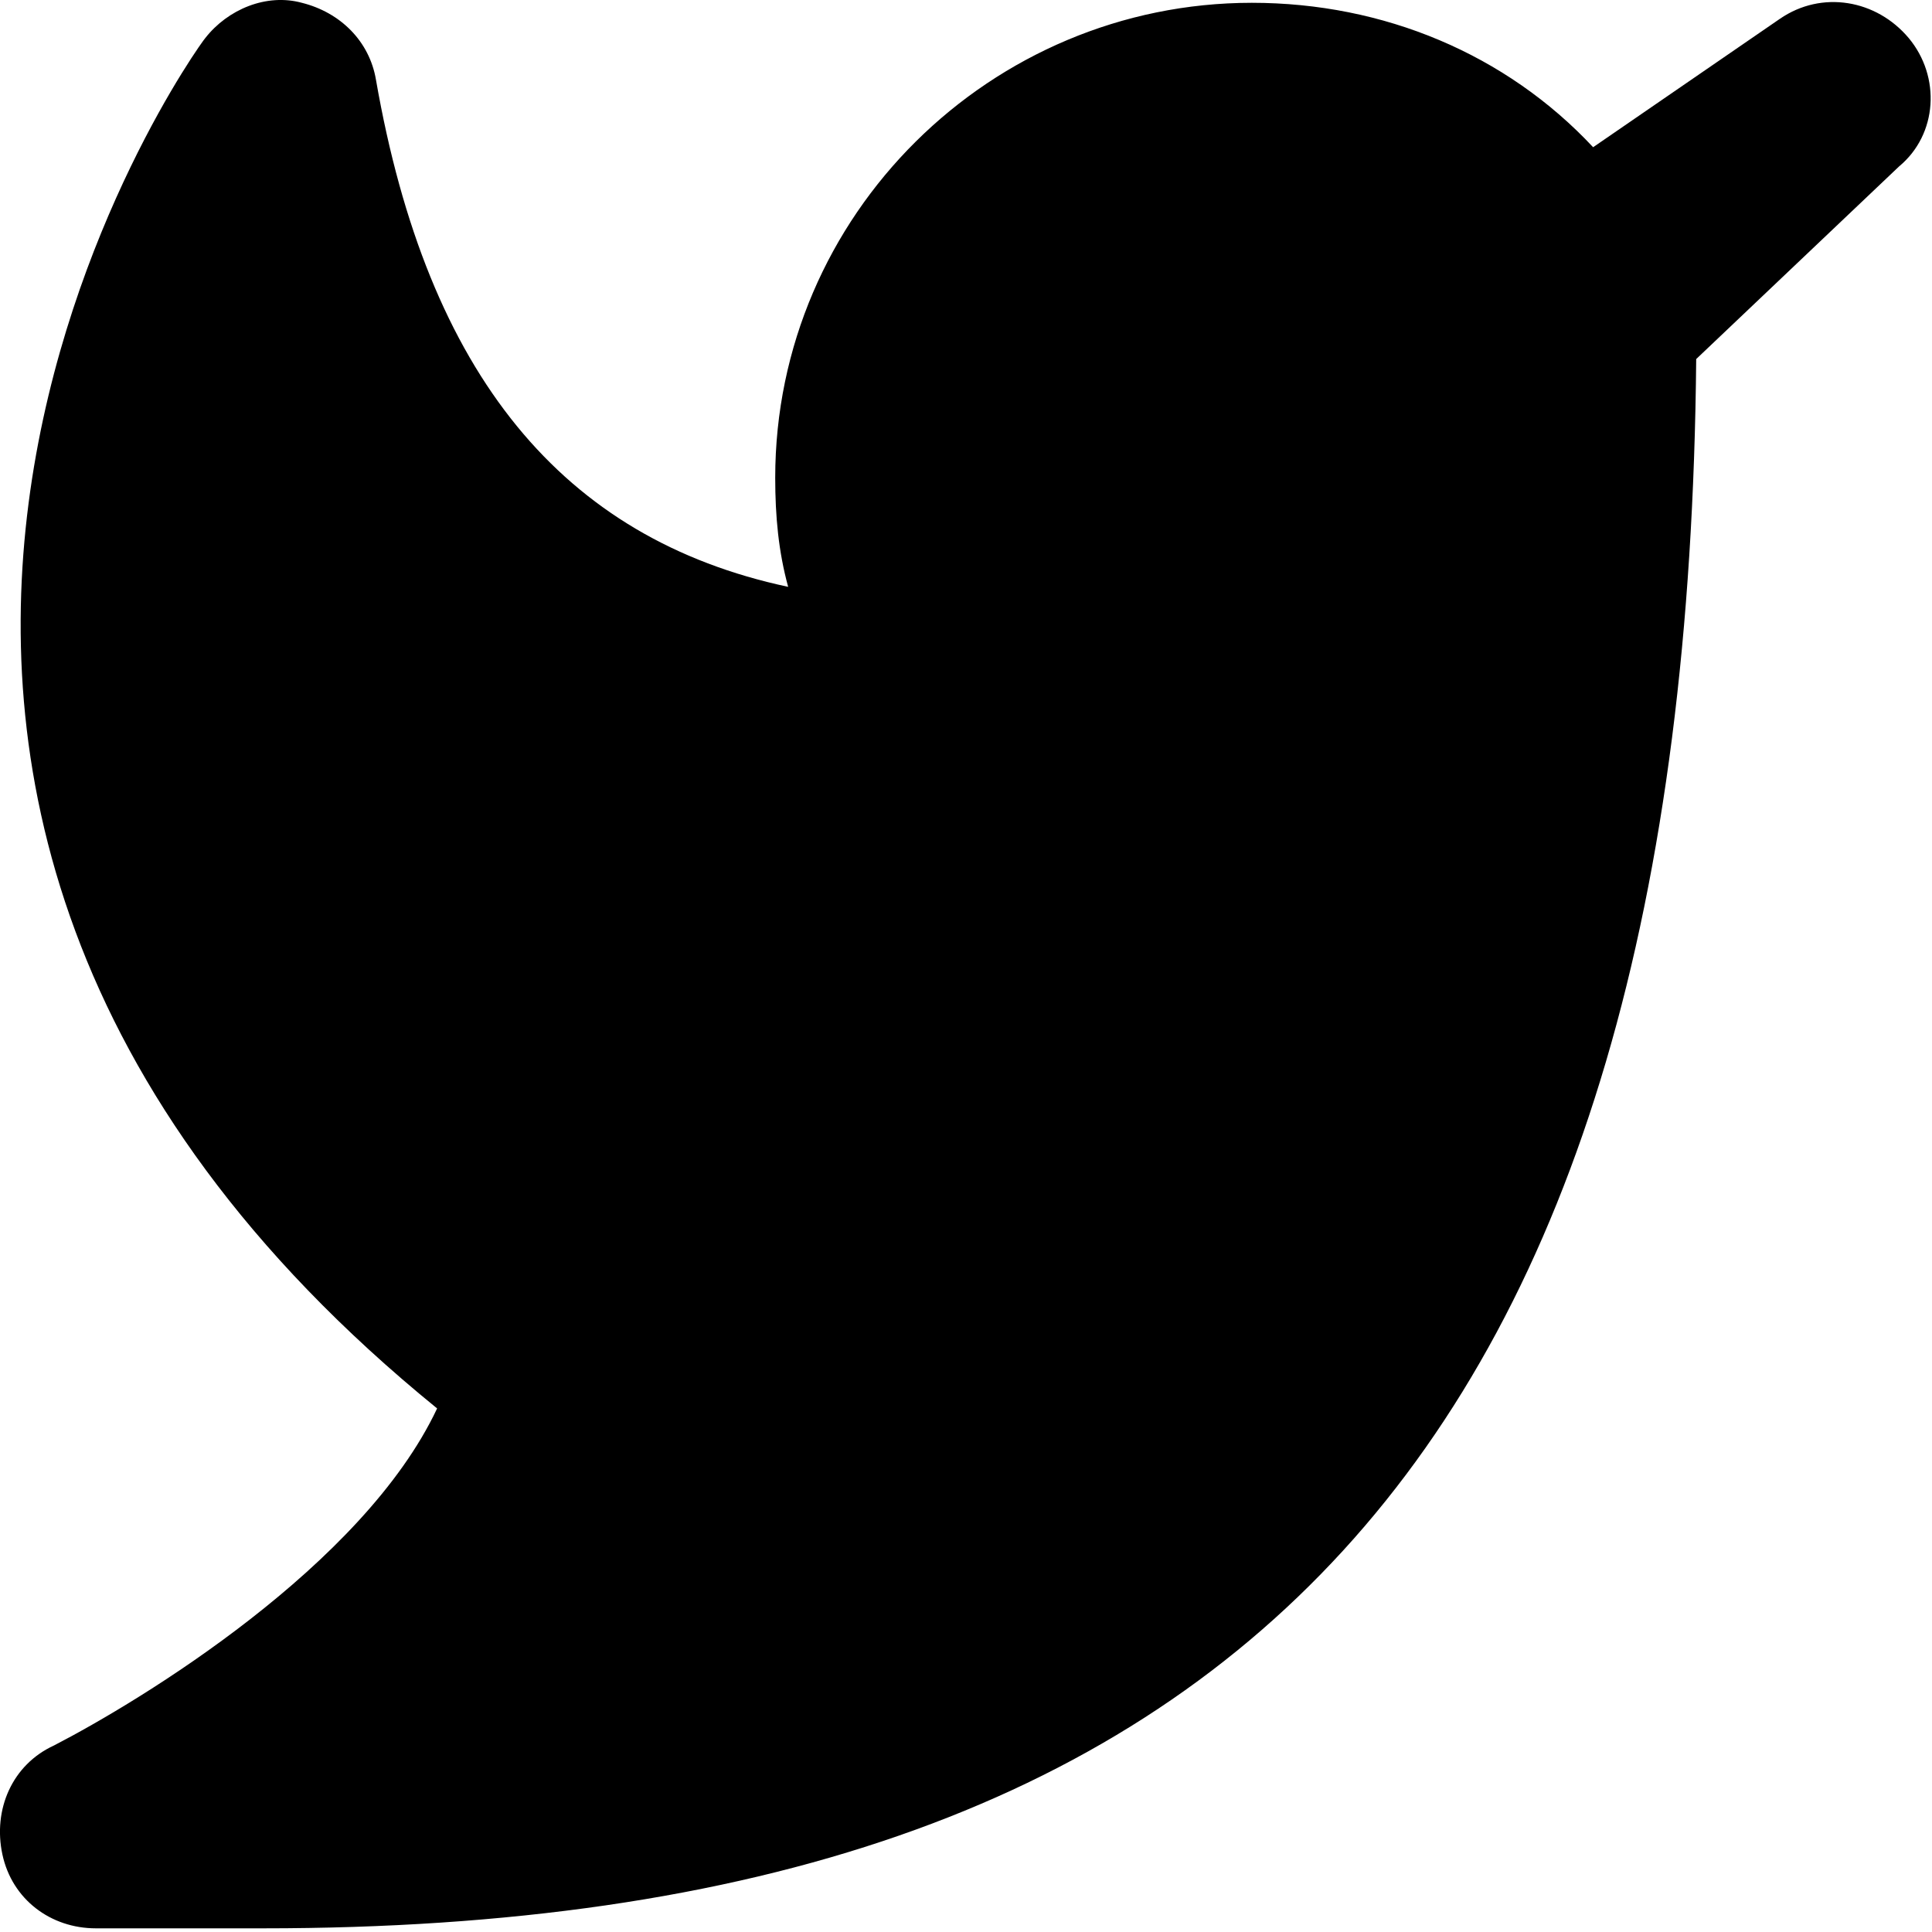 <svg width="20" height="20" viewBox="0 0 20 20" fill="none" xmlns="http://www.w3.org/2000/svg">
<path d="M19.759 0.394C19.425 -0.004 18.859 -0.104 18.425 0.195L16.492 1.524C15.592 0.561 14.325 0.029 12.959 0.029C10.259 0.029 8.025 2.222 8.025 4.946C8.025 5.345 8.059 5.71 8.159 6.075C5.825 5.577 4.425 3.883 3.892 0.826C3.825 0.428 3.525 0.129 3.125 0.029C2.759 -0.071 2.359 0.095 2.125 0.394C2.059 0.461 -3.441 8.102 4.525 14.58C3.759 16.208 1.459 17.604 0.559 18.069C0.125 18.268 -0.075 18.733 0.025 19.198C0.125 19.663 0.525 19.962 0.992 19.962H2.725C12.859 19.962 17.459 14.946 17.559 3.717L19.659 1.723C20.059 1.391 20.092 0.793 19.759 0.394Z" fill="#000000"/>
</svg>
